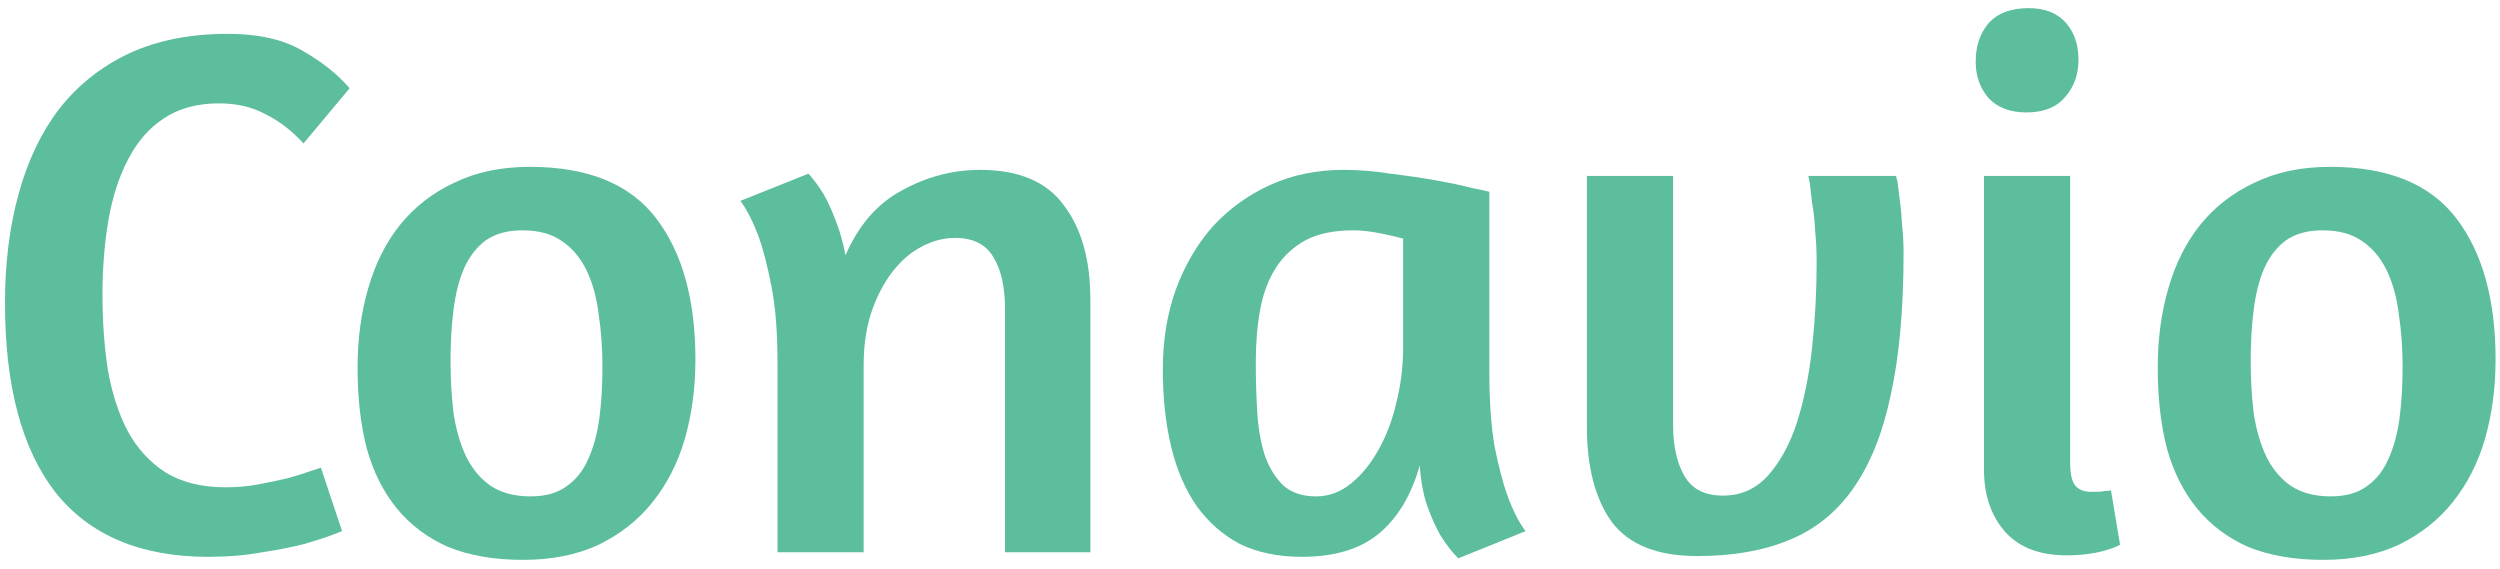 <svg width="145" height="33" viewBox="0 0 145 33" fill="none" xmlns="http://www.w3.org/2000/svg">
<path d="M17.604 8.318C16.903 7.558 16.157 6.989 15.368 6.609C14.609 6.2 13.717 5.995 12.694 5.995C11.438 5.995 10.371 6.287 9.494 6.872C8.647 7.427 7.96 8.216 7.434 9.239C6.908 10.232 6.528 11.401 6.294 12.746C6.061 14.09 5.944 15.537 5.944 17.085C5.944 18.634 6.046 20.081 6.251 21.425C6.484 22.769 6.864 23.953 7.39 24.976C7.946 25.999 8.676 26.802 9.582 27.387C10.517 27.971 11.686 28.264 13.089 28.264C13.761 28.264 14.404 28.205 15.018 28.088C15.631 27.971 16.187 27.854 16.683 27.737C17.209 27.591 17.633 27.46 17.955 27.343C18.305 27.226 18.525 27.153 18.612 27.124L19.84 30.806L19.27 31.025C18.89 31.171 18.349 31.347 17.648 31.551C16.976 31.727 16.157 31.887 15.193 32.033C14.258 32.209 13.22 32.296 12.081 32.296C8.165 32.296 5.213 31.054 3.226 28.57C1.268 26.057 0.289 22.39 0.289 17.568C0.289 15.259 0.552 13.155 1.078 11.255C1.604 9.326 2.393 7.675 3.445 6.302C4.526 4.928 5.871 3.862 7.478 3.102C9.115 2.342 11.029 1.962 13.22 1.962C14.974 1.962 16.406 2.284 17.516 2.926C18.656 3.569 19.577 4.3 20.278 5.118L17.604 8.318Z" fill="#5CBE9C"/>
<path d="M30.733 9.677C34.094 9.677 36.534 10.671 38.054 12.658C39.574 14.645 40.334 17.378 40.334 20.855C40.334 22.492 40.129 24.026 39.72 25.458C39.311 26.861 38.682 28.088 37.835 29.14C37.017 30.163 35.979 30.981 34.722 31.595C33.466 32.179 32.005 32.472 30.339 32.472C28.673 32.472 27.227 32.223 25.999 31.727C24.801 31.2 23.807 30.455 23.018 29.491C22.229 28.526 21.645 27.358 21.265 25.984C20.914 24.61 20.739 23.062 20.739 21.337C20.739 19.672 20.944 18.137 21.353 16.735C21.762 15.303 22.375 14.075 23.194 13.053C24.041 12 25.093 11.182 26.35 10.598C27.607 9.984 29.068 9.677 30.733 9.677ZM30.295 13.359C29.448 13.359 28.746 13.549 28.191 13.929C27.665 14.309 27.241 14.85 26.92 15.551C26.628 16.223 26.423 17.027 26.306 17.962C26.189 18.868 26.131 19.847 26.131 20.899C26.131 21.98 26.189 23.003 26.306 23.968C26.452 24.932 26.701 25.779 27.051 26.51C27.402 27.211 27.869 27.767 28.454 28.176C29.068 28.585 29.842 28.79 30.777 28.79C31.625 28.79 32.312 28.599 32.838 28.22C33.393 27.84 33.817 27.314 34.109 26.642C34.43 25.94 34.649 25.137 34.766 24.231C34.883 23.325 34.942 22.346 34.942 21.294C34.942 20.212 34.869 19.189 34.722 18.225C34.606 17.261 34.372 16.413 34.021 15.683C33.67 14.952 33.188 14.382 32.575 13.973C31.99 13.564 31.23 13.359 30.295 13.359Z" fill="#5CBE9C"/>
<path d="M58.289 32.033V17.874C58.289 16.647 58.069 15.668 57.631 14.937C57.193 14.178 56.447 13.798 55.395 13.798C54.723 13.798 54.066 13.973 53.423 14.324C52.809 14.645 52.254 15.127 51.757 15.77C51.26 16.413 50.851 17.202 50.53 18.137C50.237 19.043 50.091 20.066 50.091 21.206V32.033H45.094V20.987C45.094 19.233 44.977 17.772 44.743 16.603C44.51 15.405 44.261 14.441 43.998 13.71C43.677 12.863 43.326 12.176 42.946 11.65L46.891 10.072C47.184 10.393 47.476 10.788 47.768 11.255C48.002 11.664 48.236 12.176 48.469 12.79C48.703 13.374 48.893 14.046 49.039 14.806C49.799 13.053 50.895 11.796 52.327 11.036C53.759 10.247 55.264 9.852 56.842 9.852C59.092 9.852 60.714 10.539 61.708 11.913C62.731 13.257 63.242 15.084 63.242 17.392V32.033H58.289Z" fill="#5CBE9C"/>
<path d="M86.38 21.469C86.38 23.222 86.482 24.698 86.686 25.896C86.92 27.065 87.169 28.015 87.432 28.746C87.753 29.622 88.104 30.309 88.484 30.806L84.582 32.384C84.203 32.004 83.852 31.551 83.53 31.025C83.267 30.558 83.019 30.002 82.785 29.359C82.551 28.687 82.405 27.898 82.347 26.992C81.85 28.746 81.046 30.075 79.936 30.981C78.855 31.858 77.379 32.296 75.508 32.296C74.135 32.296 72.937 32.048 71.914 31.551C70.92 31.025 70.088 30.294 69.415 29.359C68.743 28.395 68.246 27.241 67.925 25.896C67.603 24.552 67.443 23.062 67.443 21.425C67.443 19.759 67.691 18.225 68.188 16.822C68.714 15.39 69.43 14.163 70.336 13.14C71.271 12.117 72.382 11.314 73.667 10.729C74.953 10.145 76.371 9.852 77.919 9.852C78.796 9.852 79.702 9.926 80.637 10.072C81.602 10.189 82.493 10.32 83.311 10.466C84.129 10.612 84.816 10.758 85.371 10.905C85.956 11.021 86.292 11.095 86.38 11.124V21.469ZM76.341 28.79C77.072 28.79 77.744 28.541 78.358 28.044C78.972 27.547 79.498 26.905 79.936 26.116C80.403 25.297 80.754 24.377 80.988 23.354C81.251 22.302 81.382 21.235 81.382 20.154V13.841C81.09 13.754 80.652 13.652 80.067 13.535C79.483 13.418 78.957 13.359 78.489 13.359C77.379 13.359 76.458 13.549 75.728 13.929C75.026 14.309 74.456 14.835 74.018 15.507C73.58 16.179 73.273 16.983 73.097 17.918C72.922 18.853 72.835 19.876 72.835 20.987C72.835 22.01 72.864 22.989 72.922 23.924C72.981 24.859 73.127 25.692 73.361 26.422C73.624 27.153 73.989 27.737 74.456 28.176C74.924 28.585 75.552 28.79 76.341 28.79Z" fill="#5CBE9C"/>
<path d="M109.969 10.203L110.057 10.554C110.086 10.817 110.13 11.168 110.188 11.606C110.247 12.015 110.291 12.497 110.32 13.053C110.378 13.579 110.407 14.119 110.407 14.674C110.407 17.918 110.159 20.665 109.662 22.916C109.195 25.137 108.464 26.948 107.47 28.351C106.506 29.725 105.264 30.718 103.744 31.332C102.254 31.946 100.486 32.252 98.44 32.252C96.132 32.252 94.481 31.595 93.487 30.28C92.522 28.936 92.04 27.095 92.04 24.757V10.203H97.038V24.625C97.038 25.852 97.257 26.846 97.695 27.606C98.133 28.366 98.879 28.746 99.931 28.746C100.983 28.746 101.859 28.351 102.561 27.562C103.262 26.773 103.817 25.75 104.227 24.494C104.636 23.208 104.928 21.761 105.103 20.154C105.279 18.517 105.366 16.866 105.366 15.2C105.366 14.587 105.337 13.988 105.279 13.403C105.249 12.79 105.191 12.249 105.103 11.781C105.045 11.314 105.001 10.934 104.972 10.642L104.884 10.203H109.969Z" fill="#5CBE9C"/>
<path d="M119.85 32.209C118.301 32.209 117.118 31.756 116.3 30.85C115.481 29.915 115.072 28.716 115.072 27.255V10.203H120.069V26.817C120.069 27.489 120.172 27.942 120.376 28.176C120.581 28.41 120.888 28.526 121.297 28.526C121.414 28.526 121.531 28.526 121.647 28.526C121.794 28.526 121.925 28.512 122.042 28.483C122.159 28.483 122.29 28.468 122.437 28.439L122.963 31.595C122.758 31.712 122.495 31.814 122.174 31.902C121.911 31.989 121.574 32.062 121.165 32.121C120.785 32.179 120.347 32.209 119.85 32.209ZM117.658 0.472C118.594 0.472 119.31 0.749 119.806 1.305C120.303 1.86 120.552 2.576 120.552 3.453C120.552 4.329 120.289 5.06 119.763 5.644C119.266 6.229 118.521 6.521 117.527 6.521C116.592 6.521 115.861 6.243 115.335 5.688C114.838 5.104 114.59 4.402 114.59 3.584C114.59 2.678 114.838 1.933 115.335 1.348C115.861 0.764 116.636 0.472 117.658 0.472Z" fill="#5CBE9C"/>
<path d="M135.143 9.677C138.503 9.677 140.944 10.671 142.463 12.658C143.983 14.645 144.743 17.378 144.743 20.855C144.743 22.492 144.538 24.026 144.129 25.458C143.72 26.861 143.092 28.088 142.244 29.14C141.426 30.163 140.388 30.981 139.132 31.595C137.875 32.179 136.414 32.472 134.748 32.472C133.082 32.472 131.636 32.223 130.408 31.727C129.21 31.2 128.217 30.455 127.428 29.491C126.639 28.526 126.054 27.358 125.674 25.984C125.324 24.61 125.148 23.062 125.148 21.337C125.148 19.672 125.353 18.137 125.762 16.735C126.171 15.303 126.785 14.075 127.603 13.053C128.45 12 129.503 11.182 130.759 10.598C132.016 9.984 133.477 9.677 135.143 9.677ZM134.704 13.359C133.857 13.359 133.155 13.549 132.6 13.929C132.074 14.309 131.65 14.85 131.329 15.551C131.037 16.223 130.832 17.027 130.715 17.962C130.598 18.868 130.54 19.847 130.54 20.899C130.54 21.98 130.598 23.003 130.715 23.968C130.861 24.932 131.11 25.779 131.461 26.51C131.811 27.211 132.279 27.767 132.863 28.176C133.477 28.585 134.251 28.79 135.187 28.79C136.034 28.79 136.721 28.599 137.247 28.22C137.802 27.84 138.226 27.314 138.518 26.642C138.84 25.94 139.059 25.137 139.176 24.231C139.292 23.325 139.351 22.346 139.351 21.294C139.351 20.212 139.278 19.189 139.132 18.225C139.015 17.261 138.781 16.413 138.43 15.683C138.08 14.952 137.597 14.382 136.984 13.973C136.399 13.564 135.64 13.359 134.704 13.359Z" fill="#5CBE9C"/>
</svg>
